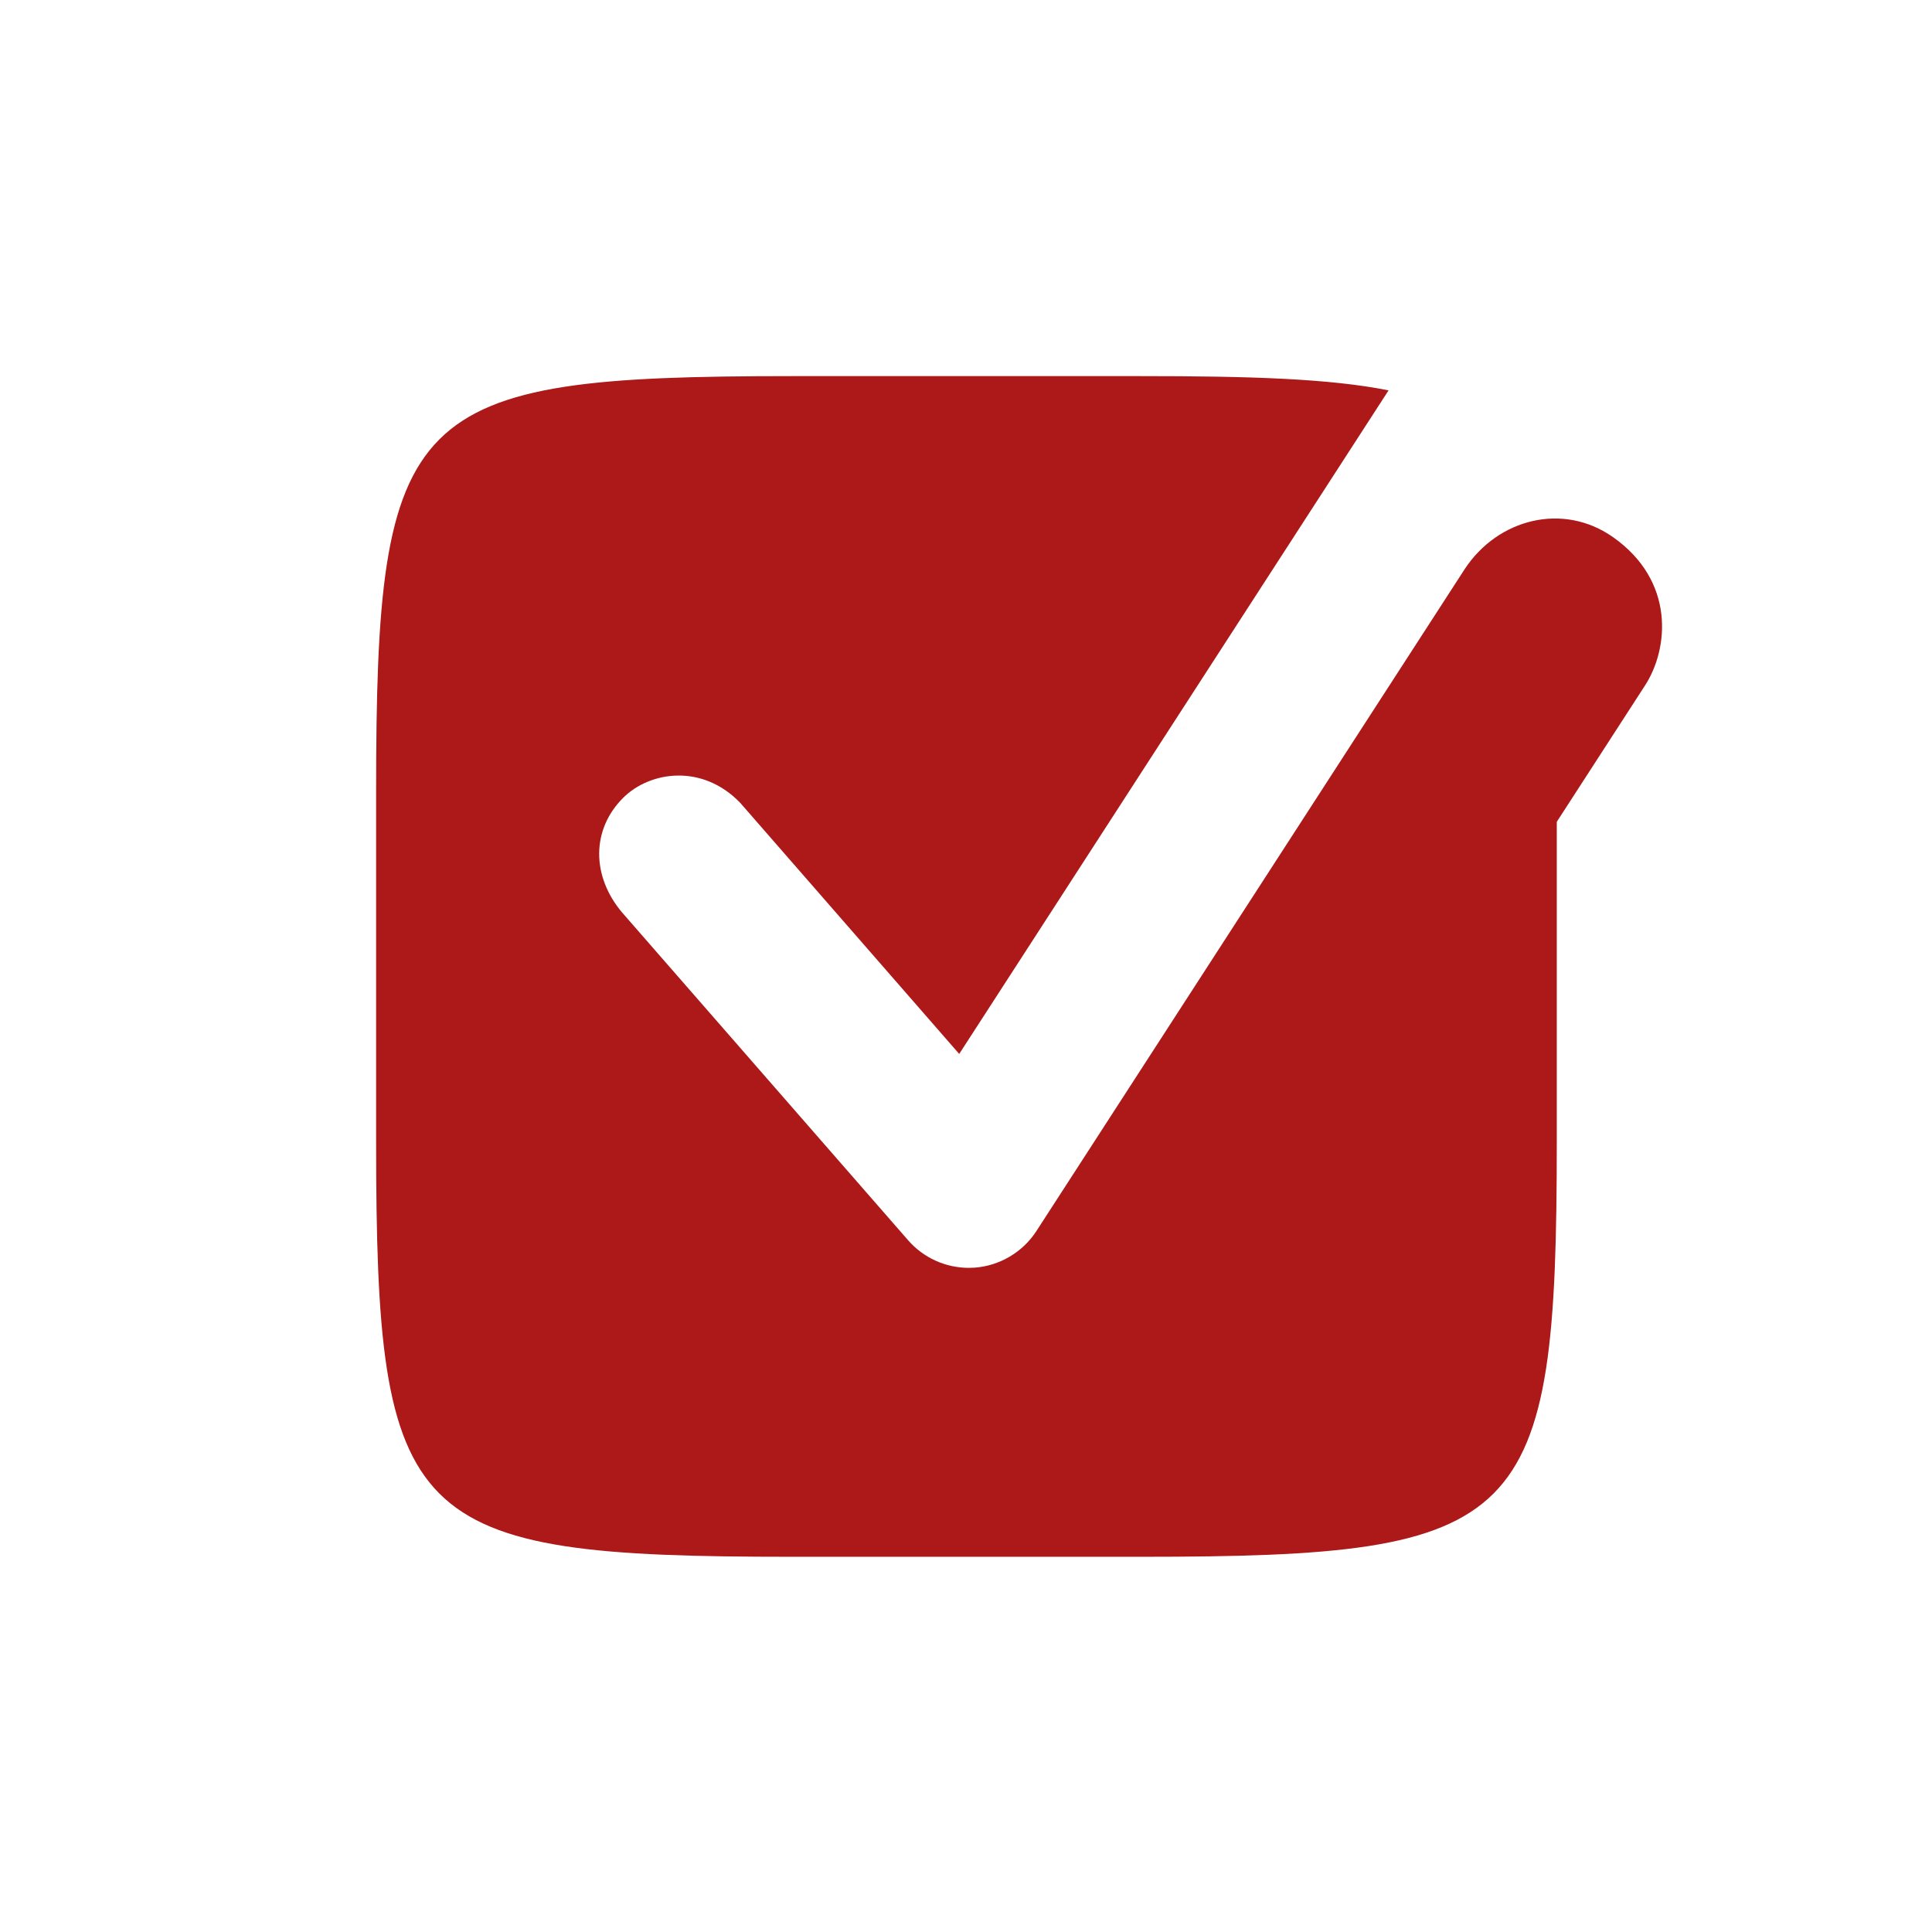 <svg fill="#ad1818" xmlns="http://www.w3.org/2000/svg"  viewBox="0 0 72 72" width="64px" height="64px"><path d="M60.116,20.02c2.314,1.631,2.082,4.155,1.185,5.532l-3.284,5.075v11.89c0,14.38-1.12,15.5-15.5,15.5h-13	c-14.38,0-15.5-1.12-15.5-15.5v-13c0-14.38,1.12-15.5,15.5-15.5h13c4.03,0,7.017,0.088,9.231,0.531L35.747,39.277l-8.157-9.353	c-1.412-1.472-3.364-1.186-4.362-0.196c-1.197,1.188-1.181,2.924-0.051,4.27l10.666,12.223c0.569,0.653,1.394,1.028,2.261,1.028	c0.071,0,0.142-0.002,0.214-0.007c0.935-0.067,1.796-0.577,2.305-1.363l15.964-24.673C55.821,19.332,58.254,18.707,60.116,20.02z"/></svg>
